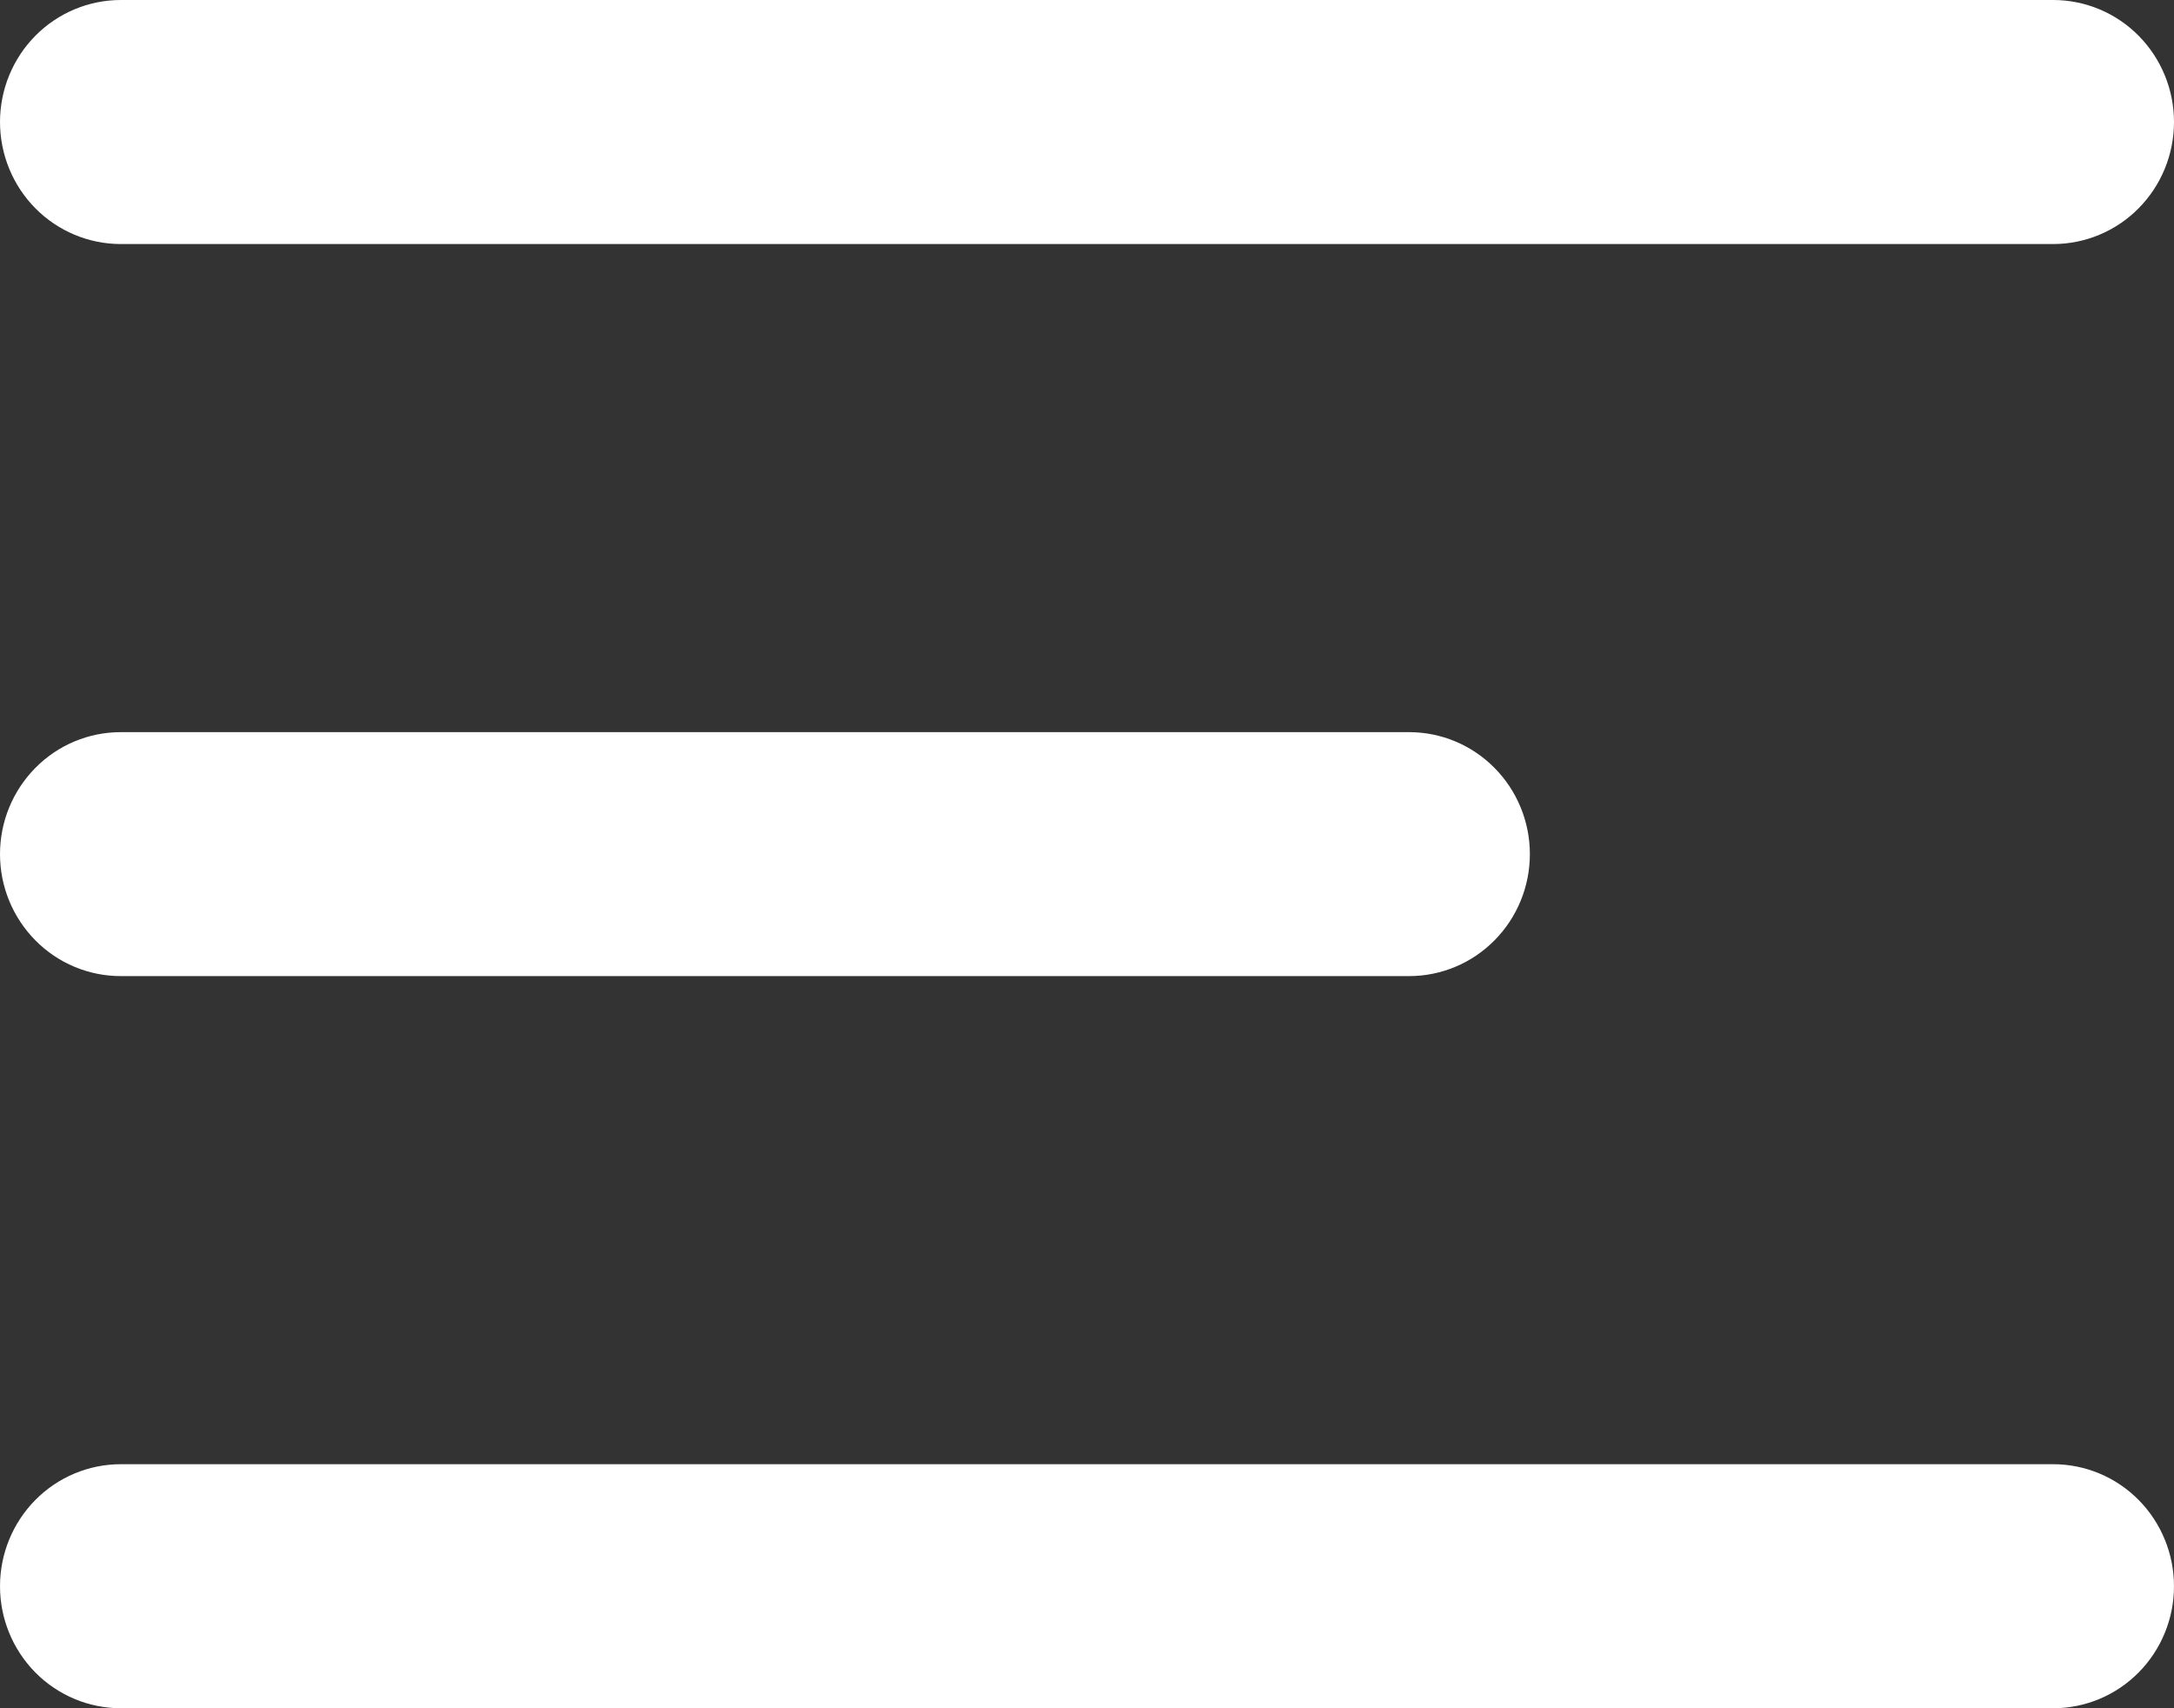 <svg width="28" height="22" viewBox="0 0 28 22" fill="none" xmlns="http://www.w3.org/2000/svg">
<rect x="0" y="0" width="28" height="22" fill="#333333" stroke="none"/>
<path fill-rule="evenodd" clip-rule="evenodd" d="M0 20.429C0 20.012 0.164 19.612 0.456 19.317C0.747 19.023 1.143 18.857 1.556 18.857H26.444C26.857 18.857 27.253 19.023 27.544 19.317C27.836 19.612 28 20.012 28 20.429C28 20.845 27.836 21.245 27.544 21.54C27.253 21.834 26.857 22 26.444 22H1.556C1.143 22 0.747 21.834 0.456 21.54C0.164 21.245 0 20.845 0 20.429ZM0 11C0 10.583 0.164 10.184 0.456 9.889C0.747 9.594 1.143 9.429 1.556 9.429H18.148C18.561 9.429 18.956 9.594 19.248 9.889C19.54 10.184 19.704 10.583 19.704 11C19.704 11.417 19.54 11.816 19.248 12.111C18.956 12.406 18.561 12.571 18.148 12.571H1.556C1.143 12.571 0.747 12.406 0.456 12.111C0.164 11.816 0 11.417 0 11ZM1.556 -1.90735e-06C1.143 -1.90735e-06 0.747 0.166 0.456 0.46C0.164 0.755 0 1.155 0 1.571C0 1.988 0.164 2.388 0.456 2.683C0.747 2.977 1.143 3.143 1.556 3.143H26.444C26.857 3.143 27.253 2.977 27.544 2.683C27.836 2.388 28 1.988 28 1.571C28 1.155 27.836 0.755 27.544 0.46C27.253 0.166 26.857 -1.90735e-06 26.444 -1.90735e-06H1.556Z" fill="white"/>
</svg>
